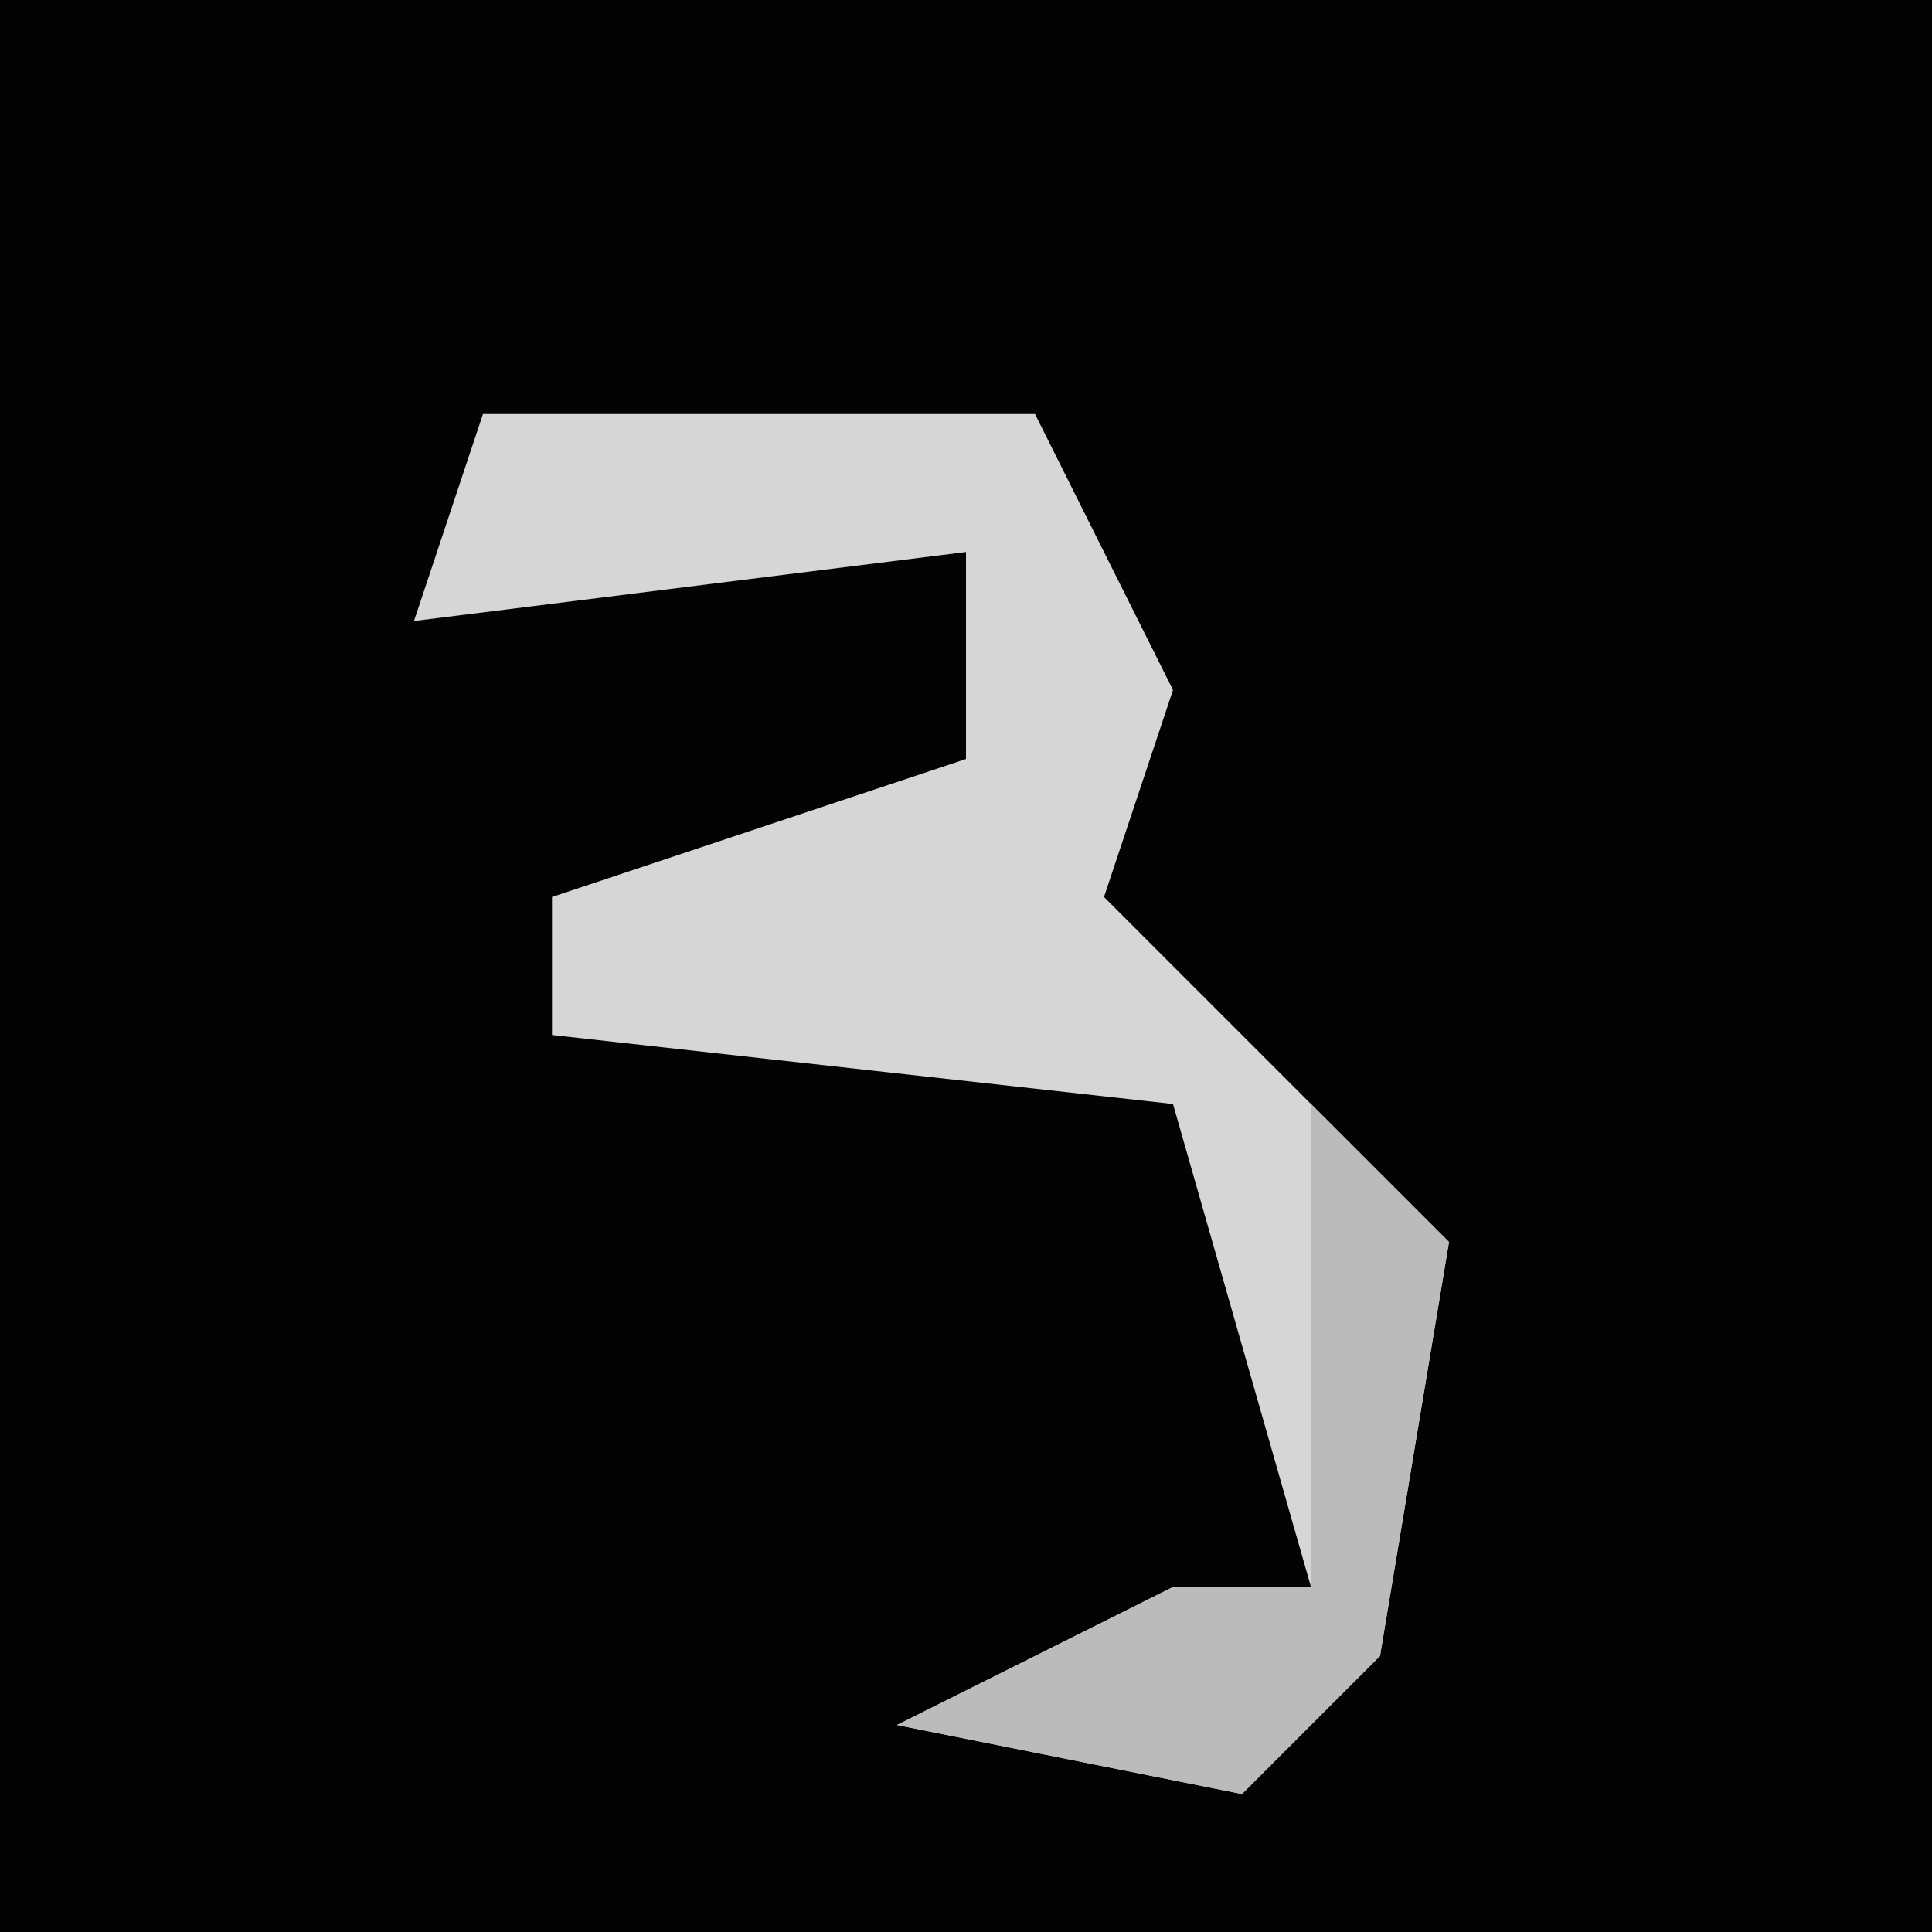 <?xml version="1.0" encoding="UTF-8"?>
<svg version="1.1" xmlns="http://www.w3.org/2000/svg" width="28" height="28">
<path d="M0,0 L28,0 L28,28 L0,28 Z " fill="#030303" transform="translate(0,0)"/>
<path d="M0,0 L8,0 L10,4 L9,7 L14,12 L13,18 L11,20 L6,19 L10,17 L12,17 L10,10 L1,9 L1,7 L7,5 L7,2 L-1,3 Z " fill="#D6D6D6" transform="translate(7,6)"/>
<path d="M0,0 L2,2 L1,8 L-1,10 L-6,9 L-2,7 L0,7 Z " fill="#BBBBBB" transform="translate(19,16)"/>
</svg>
